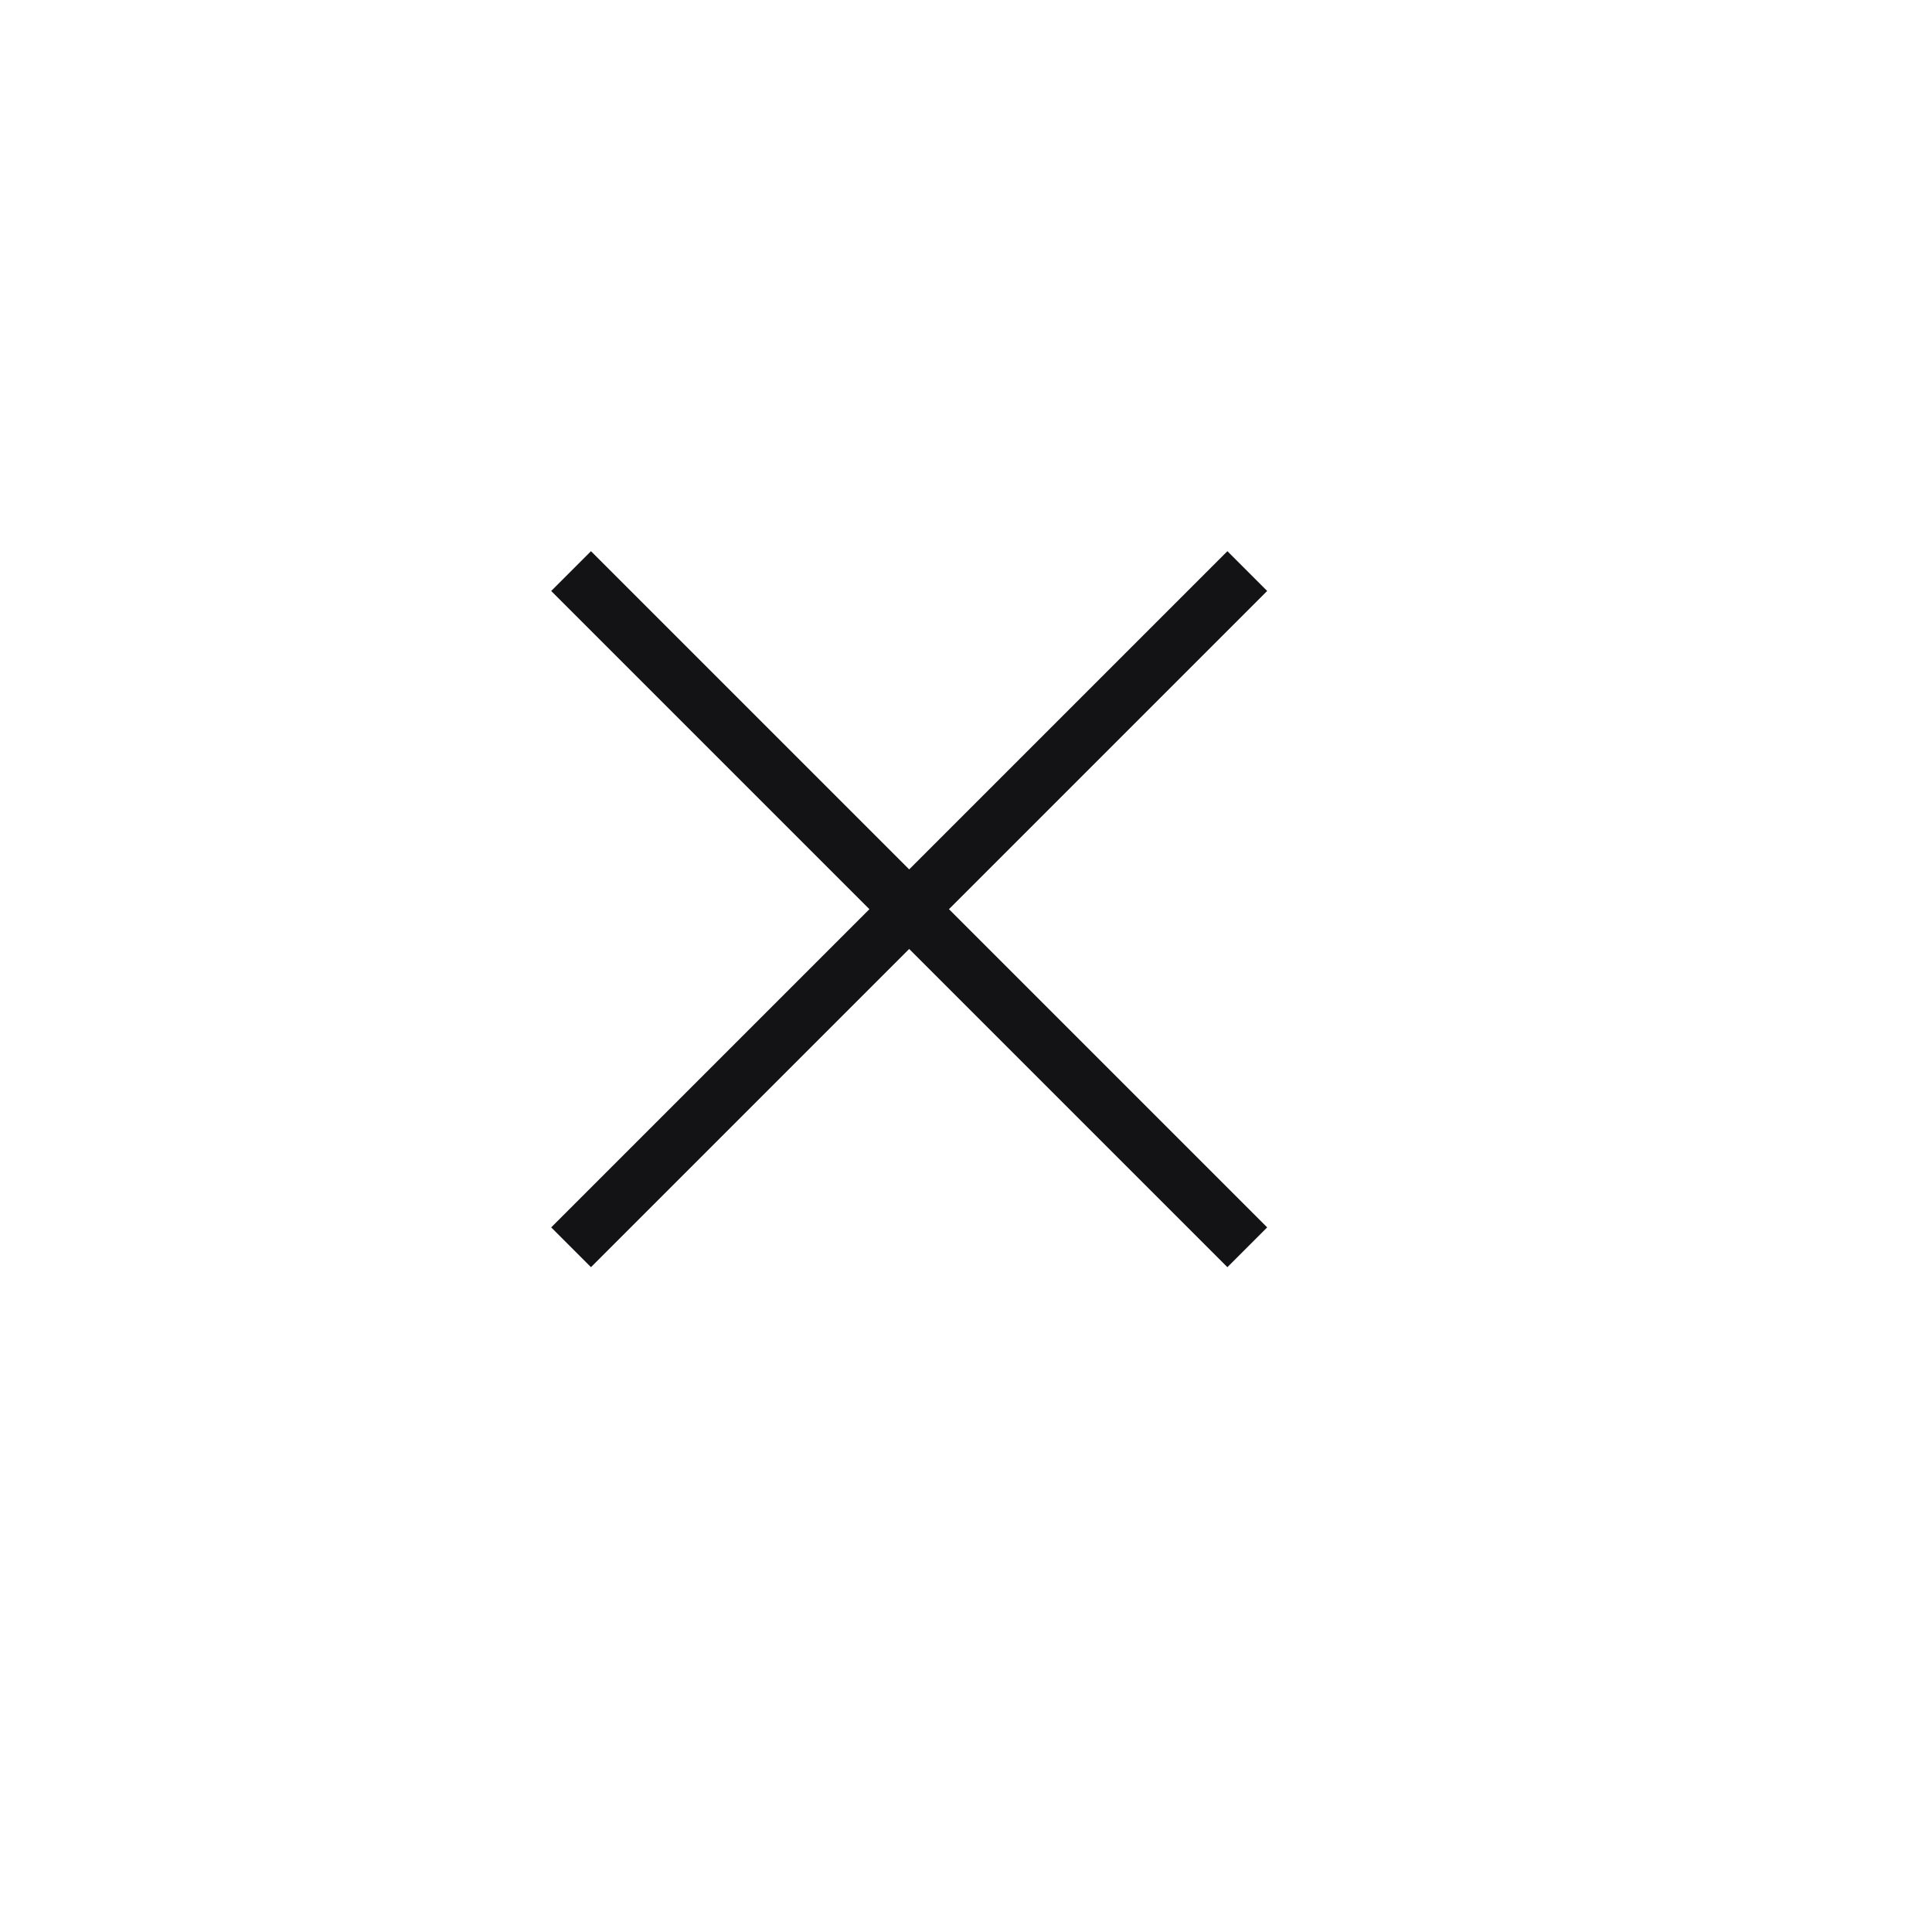 <svg width="34" height="34" viewBox="0 0 34 34" fill="none" xmlns="http://www.w3.org/2000/svg">
<mask id="mask0_10252_753" style="mask-type:alpha" maskUnits="userSpaceOnUse" x="4" y="4" width="24" height="24">
<rect x="4" y="4" width="24" height="24" fill="#C4C4C4"/>
</mask>
<g mask="url(#mask0_10252_753)">
<path d="M10.4 22.3L9.7 21.6L15.3 16L9.7 10.4L10.4 9.7L16 15.3L21.6 9.7L22.3 10.4L16.7 16L22.3 21.6L21.6 22.3L16 16.7L10.4 22.3Z" fill="#131316"/>
</g>
</svg>
